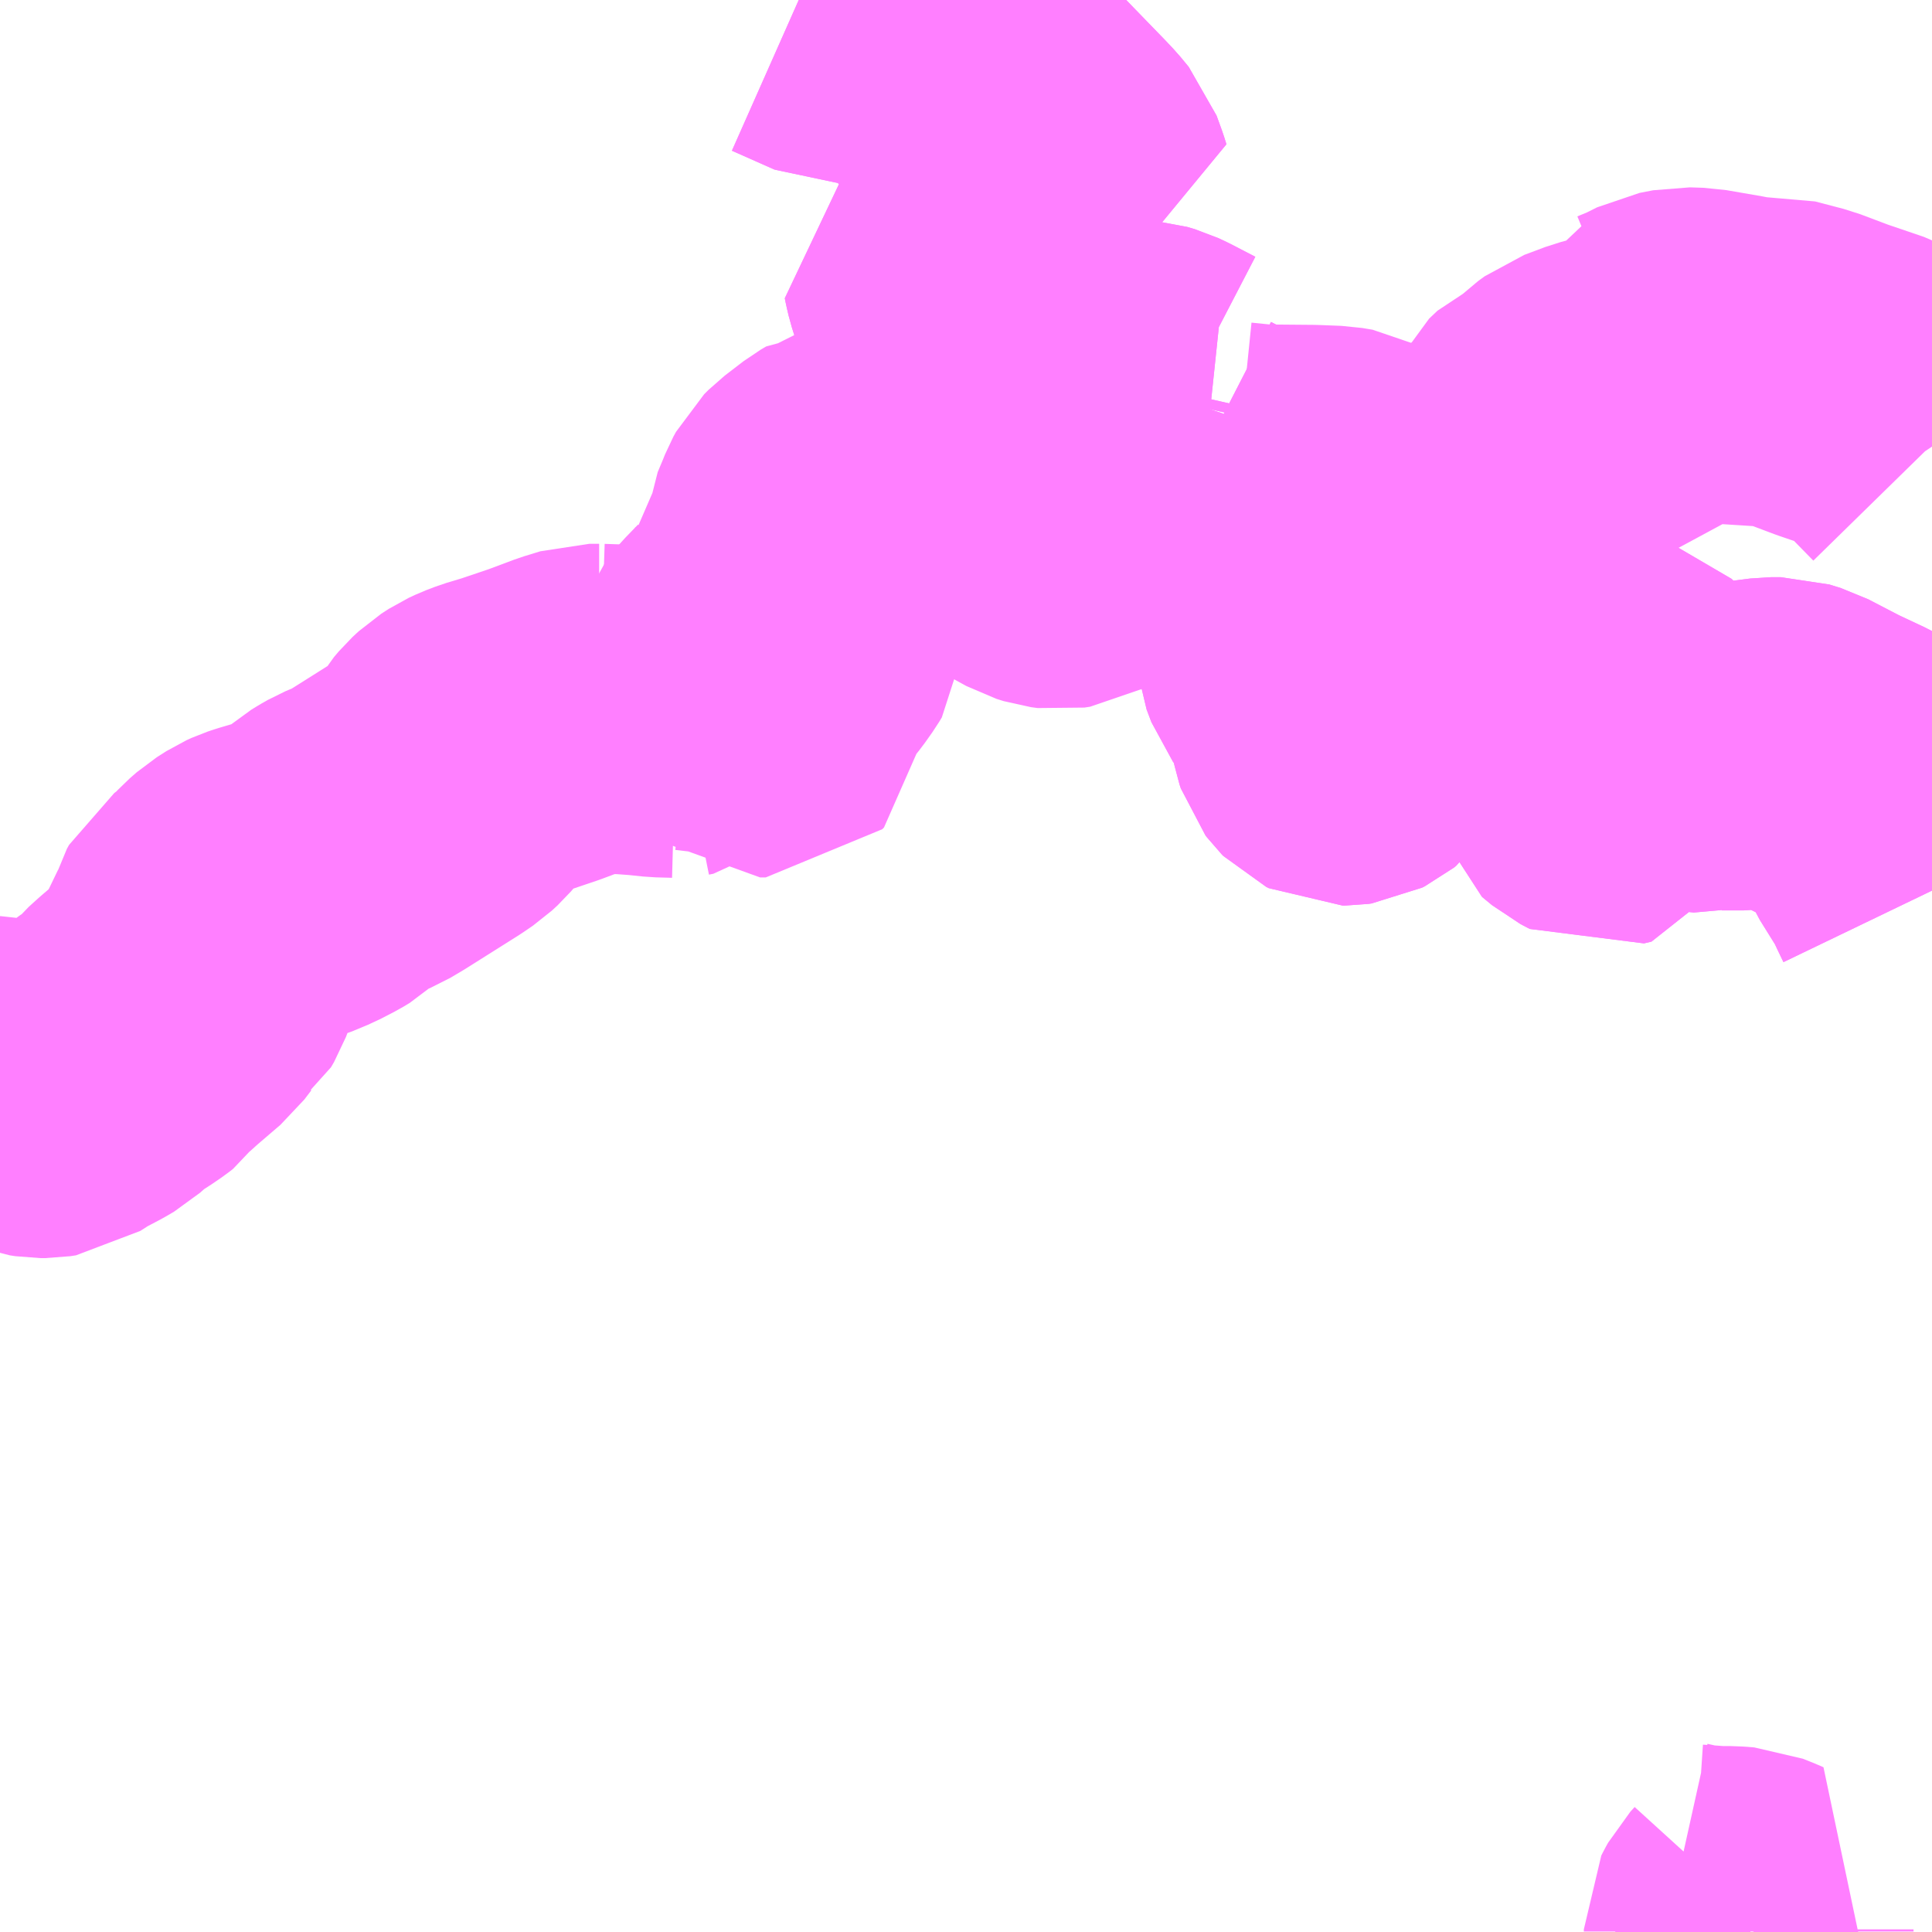 <?xml version="1.0" encoding="UTF-8"?>
<svg  xmlns="http://www.w3.org/2000/svg" xmlns:xlink="http://www.w3.org/1999/xlink" xmlns:go="http://purl.org/svgmap/profile" property="N07_001,N07_002,N07_003,N07_004,N07_005,N07_006,N07_007" viewBox="13064.941 -3287.109 4.395 4.395" go:dataArea="13064.94140625 -3287.109375 4.39453125 4.39453125" >
<globalCoordinateSystem srsName="http://purl.org/crs/84" transform="matrix(100.0,0.0,0.0,-100.0,0.0,0.0)" />
<defs>
 <g id="p0" >
  <circle cx="0.0" cy="0.0" r="3" stroke="green" stroke-width="0.75" vector-effect="non-scaling-stroke" />
 </g>
</defs>
<g fill="none" fill-rule="evenodd" stroke="#FF00FF" stroke-width="0.75" opacity="0.5" vector-effect="non-scaling-stroke" stroke-linejoin="bevel" >
<path content="1,九州産交バス（株）,新3,10.0,4.0,5.0," xlink:title="1" d="M13067.717,-3286.015L13067.712,-3285.994L13067.705,-3285.98L13067.688,-3285.933L13067.681,-3285.918L13067.686,-3285.906L13067.692,-3285.893L13067.718,-3285.881L13067.774,-3285.861L13067.795,-3285.853L13067.803,-3285.834L13067.822,-3285.78L13067.825,-3285.768L13067.856,-3285.778L13067.903,-3285.79L13067.951,-3285.703L13067.954,-3285.691L13067.949,-3285.681L13067.928,-3285.669L13067.905,-3285.657L13067.898,-3285.647L13067.9,-3285.628L13067.911,-3285.599L13067.925,-3285.58L13067.934,-3285.575L13067.939,-3285.575L13067.941,-3285.575L13067.955,-3285.567L13067.961,-3285.562L13067.965,-3285.556L13067.968,-3285.55L13067.971,-3285.541L13067.973,-3285.532L13067.974,-3285.525L13067.976,-3285.508L13067.976,-3285.49L13067.977,-3285.467L13067.978,-3285.453L13067.98,-3285.443L13067.983,-3285.434L13067.986,-3285.43L13067.989,-3285.427L13067.995,-3285.424L13068.001,-3285.424L13068.008,-3285.425L13068.014,-3285.428L13068.019,-3285.432L13068.021,-3285.435L13068.021,-3285.441L13068.02,-3285.459L13068.019,-3285.467L13068.013,-3285.482L13068.013,-3285.486L13068.012,-3285.494L13068.01,-3285.51L13068.01,-3285.513L13068.003,-3285.534L13068.002,-3285.539L13068.002,-3285.546L13068.002,-3285.556L13068.004,-3285.561L13068.005,-3285.566L13068.007,-3285.57L13068.011,-3285.573L13068.016,-3285.575L13068.021,-3285.578L13068.036,-3285.584L13068.041,-3285.582L13068.074,-3285.579L13068.106,-3285.583L13068.198,-3285.59L13068.26,-3285.595L13068.287,-3285.593L13068.333,-3285.579L13068.374,-3285.581L13068.444,-3285.588L13068.474,-3285.595L13068.496,-3285.585L13068.514,-3285.568L13068.533,-3285.557L13068.554,-3285.543L13068.59,-3285.534L13068.615,-3285.527L13068.625,-3285.517L13068.626,-3285.508L13068.619,-3285.493L13068.596,-3285.466L13068.565,-3285.44L13068.548,-3285.42L13068.542,-3285.403L13068.543,-3285.387L13068.551,-3285.358L13068.574,-3285.339L13068.595,-3285.328L13068.612,-3285.332L13068.622,-3285.352L13068.628,-3285.377L13068.641,-3285.388L13068.691,-3285.406L13068.733,-3285.42L13068.754,-3285.421L13068.806,-3285.409L13068.834,-3285.406L13068.858,-3285.413L13068.908,-3285.413L13068.97,-3285.421L13068.992,-3285.421L13069.018,-3285.413L13069.095,-3285.373L13069.159,-3285.343L13069.217,-3285.311L13069.231,-3285.285L13069.263,-3285.214L13069.309,-3285.14L13069.323,-3285.11L13069.336,-3285.083"/>
<path content="1,九州産交バス（株）,新3,10.0,4.0,5.0," xlink:title="1" d="M13067.717,-3286.015L13067.75,-3286.002L13067.809,-3285.996L13067.926,-3285.995L13067.978,-3285.993L13068.002,-3285.989L13068.043,-3285.967L13068.1,-3285.938L13068.139,-3285.931L13068.173,-3285.919L13068.206,-3285.896L13068.325,-3285.939L13068.342,-3285.948L13068.351,-3285.962L13068.353,-3285.977L13068.381,-3286.026L13068.408,-3286.056L13068.435,-3286.081L13068.45,-3286.112L13068.469,-3286.13L13068.501,-3286.144L13068.525,-3286.167L13068.54,-3286.178L13068.588,-3286.196L13068.629,-3286.207L13068.638,-3286.215L13068.645,-3286.242L13068.651,-3286.266L13068.672,-3286.27L13068.706,-3286.284L13068.742,-3286.302L13068.773,-3286.308L13068.804,-3286.307L13068.885,-3286.293L13068.927,-3286.284L13068.975,-3286.288L13069.04,-3286.271L13069.109,-3286.245L13069.197,-3286.215L13069.229,-3286.198L13069.25,-3286.181L13069.287,-3286.144L13069.334,-3286.096L13069.336,-3286.093"/>
<path content="1,九州産交バス（株）,新3,10.0,4.0,5.0," xlink:title="1" d="M13067.694,-3286.178L13067.674,-3286.119L13067.658,-3286.081L13067.654,-3286.068L13067.654,-3286.054L13067.661,-3286.043L13067.698,-3286.024L13067.717,-3286.015"/>
<path content="1,九州産交バス（株）,新3,10.0,4.0,5.0," xlink:title="1" d="M13067.694,-3286.178L13067.699,-3286.2"/>
<path content="1,九州産交バス（株）,新3,10.0,4.0,5.0," xlink:title="1" d="M13066.758,-3287.109L13066.855,-3287.066L13066.878,-3287.066L13066.978,-3287.078L13067.002,-3287.08L13067.05,-3287.035L13067.09,-3286.98L13067.104,-3286.964L13067.191,-3286.892L13067.319,-3286.76L13067.337,-3286.741L13067.356,-3286.718L13067.368,-3286.685L13067.373,-3286.669L13067.355,-3286.671L13067.332,-3286.674L13067.315,-3286.672L13067.306,-3286.663L13067.271,-3286.619L13067.263,-3286.61L13067.255,-3286.605L13067.236,-3286.604L13067.212,-3286.605L13067.202,-3286.603L13067.198,-3286.596L13067.174,-3286.552L13067.167,-3286.54L13067.148,-3286.527L13067.111,-3286.513L13067.094,-3286.504L13067.096,-3286.494L13067.1,-3286.477L13067.106,-3286.458L13067.109,-3286.45L13067.122,-3286.436L13067.148,-3286.415L13067.19,-3286.393L13067.232,-3286.372L13067.255,-3286.36L13067.273,-3286.347L13067.286,-3286.33L13067.315,-3286.281L13067.325,-3286.269L13067.349,-3286.26L13067.478,-3286.237L13067.512,-3286.235L13067.536,-3286.233L13067.553,-3286.228L13067.57,-3286.22L13067.624,-3286.192L13067.651,-3286.183L13067.675,-3286.18L13067.694,-3286.178"/>
<path content="1,九州産交バス（株）,新4,4.0,3.0,2.0," xlink:title="1" d="M13067.694,-3286.178L13067.674,-3286.119L13067.658,-3286.081L13067.654,-3286.068L13067.654,-3286.054L13067.661,-3286.043L13067.698,-3286.024L13067.717,-3286.015L13067.712,-3285.994L13067.705,-3285.98L13067.688,-3285.933L13067.681,-3285.918L13067.686,-3285.906L13067.692,-3285.893L13067.718,-3285.881L13067.774,-3285.861L13067.795,-3285.853L13067.803,-3285.834L13067.822,-3285.78L13067.825,-3285.768L13067.856,-3285.778L13067.903,-3285.79L13067.951,-3285.703L13067.954,-3285.691L13067.949,-3285.681L13067.928,-3285.669L13067.905,-3285.657L13067.898,-3285.647L13067.9,-3285.628L13067.911,-3285.599L13067.925,-3285.58L13067.934,-3285.575L13067.939,-3285.575L13067.941,-3285.575L13067.955,-3285.567L13067.961,-3285.562L13067.965,-3285.556L13067.968,-3285.55L13067.971,-3285.541L13067.973,-3285.532L13067.974,-3285.525L13067.976,-3285.508L13067.976,-3285.49L13067.977,-3285.467L13067.978,-3285.453L13067.98,-3285.443L13067.983,-3285.434L13067.986,-3285.43L13067.989,-3285.427L13067.995,-3285.424L13068.001,-3285.424L13068.008,-3285.425L13068.014,-3285.428L13068.019,-3285.432L13068.021,-3285.435L13068.021,-3285.441L13068.02,-3285.459L13068.019,-3285.467L13068.013,-3285.482L13068.013,-3285.486L13068.012,-3285.494L13068.01,-3285.51L13068.01,-3285.513L13068.003,-3285.534L13068.002,-3285.539L13068.002,-3285.546L13068.002,-3285.556L13068.004,-3285.561L13068.005,-3285.566L13068.007,-3285.57L13068.011,-3285.573L13068.016,-3285.575L13068.021,-3285.578L13068.036,-3285.584L13068.041,-3285.582L13068.074,-3285.579L13068.106,-3285.583L13068.198,-3285.59L13068.26,-3285.595L13068.287,-3285.593L13068.333,-3285.579L13068.374,-3285.581L13068.444,-3285.588L13068.474,-3285.595L13068.496,-3285.585L13068.514,-3285.568L13068.533,-3285.557L13068.554,-3285.543L13068.59,-3285.534L13068.615,-3285.527L13068.625,-3285.517L13068.626,-3285.508L13068.619,-3285.493L13068.596,-3285.466L13068.565,-3285.44L13068.548,-3285.42L13068.542,-3285.403L13068.543,-3285.387L13068.551,-3285.358L13068.574,-3285.339L13068.595,-3285.328L13068.612,-3285.332L13068.622,-3285.352L13068.628,-3285.377L13068.641,-3285.388L13068.691,-3285.406L13068.733,-3285.42L13068.754,-3285.421L13068.806,-3285.409L13068.834,-3285.406L13068.858,-3285.413L13068.908,-3285.413L13068.97,-3285.421L13068.992,-3285.421L13069.018,-3285.413L13069.095,-3285.373L13069.159,-3285.343L13069.217,-3285.311L13069.231,-3285.285L13069.263,-3285.214L13069.309,-3285.14L13069.323,-3285.11L13069.336,-3285.083"/>
<path content="1,九州産交バス（株）,新4,4.0,3.0,2.0," xlink:title="1" d="M13067.699,-3286.2L13067.694,-3286.178"/>
<path content="1,九州産交バス（株）,新4,4.0,3.0,2.0," xlink:title="1" d="M13066.758,-3287.109L13066.855,-3287.066L13066.878,-3287.066L13066.978,-3287.078L13067.002,-3287.08L13067.05,-3287.035L13067.09,-3286.98L13067.104,-3286.964L13067.191,-3286.892L13067.319,-3286.76L13067.337,-3286.741L13067.356,-3286.718L13067.368,-3286.685L13067.373,-3286.669L13067.355,-3286.671L13067.332,-3286.674L13067.315,-3286.672L13067.306,-3286.663L13067.271,-3286.619L13067.263,-3286.61L13067.255,-3286.605L13067.236,-3286.604L13067.212,-3286.605L13067.202,-3286.603L13067.198,-3286.596L13067.174,-3286.552L13067.167,-3286.54L13067.148,-3286.527L13067.111,-3286.513L13067.094,-3286.504L13067.096,-3286.494L13067.1,-3286.477L13067.106,-3286.458L13067.109,-3286.45L13067.122,-3286.436L13067.148,-3286.415L13067.19,-3286.393L13067.232,-3286.372L13067.255,-3286.36L13067.273,-3286.347L13067.286,-3286.33L13067.315,-3286.281L13067.325,-3286.269L13067.349,-3286.26L13067.478,-3286.237L13067.512,-3286.235L13067.536,-3286.233L13067.553,-3286.228L13067.57,-3286.22L13067.624,-3286.192L13067.651,-3286.183L13067.675,-3286.18L13067.694,-3286.178"/>
<path content="2,熊本市,花園柿原線,54.0,49.5,46.5," xlink:title="2" d="M13068.704,-3282.809L13068.72,-3282.794L13068.736,-3282.782L13068.744,-3282.776L13068.762,-3282.772L13068.79,-3282.766L13068.82,-3282.764L13068.847,-3282.762L13068.877,-3282.762L13068.903,-3282.76L13068.928,-3282.75L13068.937,-3282.746L13068.927,-3282.735L13068.922,-3282.726L13068.919,-3282.72L13068.919,-3282.715"/>
<path content="3,熊本市,野出公民館発→太郎迫行き,4.0,4.0,4.0," xlink:title="3" d="M13066.48,-3285.487L13066.48,-3285.494"/>
<path content="3,熊本市,野出公民館発→太郎迫行き,4.0,4.0,4.0," xlink:title="3" d="M13066.48,-3285.487L13066.443,-3285.488L13066.405,-3285.492L13066.364,-3285.495L13066.304,-3285.497"/>
<path content="3,熊本市,野出公民館発→太郎迫行き,4.0,4.0,4.0," xlink:title="3" d="M13066.304,-3285.497L13066.282,-3285.497L13066.266,-3285.492L13066.243,-3285.485L13066.179,-3285.461L13066.105,-3285.436L13066.065,-3285.424L13066.044,-3285.416L13066.029,-3285.409L13066.012,-3285.398L13065.998,-3285.385L13065.987,-3285.372L13065.978,-3285.357L13065.967,-3285.339L13065.955,-3285.325L13065.942,-3285.313L13065.92,-3285.298L13065.801,-3285.223L13065.774,-3285.207L13065.736,-3285.191L13065.722,-3285.183L13065.709,-3285.175L13065.695,-3285.163L13065.68,-3285.149L13065.665,-3285.14L13065.634,-3285.124L13065.598,-3285.109L13065.547,-3285.094L13065.532,-3285.089L13065.521,-3285.084L13065.51,-3285.077L13065.499,-3285.07L13065.483,-3285.056L13065.469,-3285.041L13065.451,-3285.024L13065.434,-3285.011L13065.426,-3285.005L13065.421,-3284.996L13065.415,-3284.975L13065.411,-3284.963L13065.403,-3284.951L13065.394,-3284.936L13065.391,-3284.928L13065.383,-3284.898L13065.377,-3284.882L13065.37,-3284.87L13065.351,-3284.856L13065.335,-3284.835L13065.307,-3284.811L13065.279,-3284.787L13065.258,-3284.768L13065.248,-3284.756L13065.241,-3284.746L13065.232,-3284.739L13065.21,-3284.724L13065.182,-3284.707L13065.165,-3284.692L13065.147,-3284.676L13065.13,-3284.666L13065.111,-3284.656L13065.088,-3284.644L13065.057,-3284.624L13065.044,-3284.622L13065.033,-3284.622L13065.02,-3284.624L13064.993,-3284.634L13064.951,-3284.648L13064.942,-3284.65L13064.941,-3284.65"/>
<path content="3,熊本市,野出公民館発→太郎迫行き,4.0,4.0,4.0," xlink:title="3" d="M13066.304,-3285.497L13066.305,-3285.504"/>
<path content="3,熊本市,野出公民館発→太郎迫行き,4.0,4.0,4.0," xlink:title="3" d="M13067.705,-3285.98L13067.688,-3285.933L13067.681,-3285.918L13067.663,-3285.914L13067.638,-3285.915L13067.469,-3285.918L13067.445,-3285.918L13067.428,-3285.914L13067.415,-3285.908L13067.399,-3285.898L13067.373,-3285.877L13067.364,-3285.872L13067.351,-3285.87L13067.336,-3285.872L13067.32,-3285.877L13067.3,-3285.888L13067.271,-3285.904L13067.26,-3285.914L13067.251,-3285.926L13067.207,-3285.997L13067.198,-3286.01L13067.189,-3286.016L13067.178,-3286.017L13067.17,-3286.011L13067.162,-3285.995L13067.13,-3285.943L13067.124,-3285.937L13067.113,-3285.936L13067.105,-3285.941L13067.094,-3285.952L13067.079,-3285.975L13067.07,-3285.998L13067.062,-3286.02L13067.054,-3286.028L13067.045,-3286.028L13067.038,-3286.024L13067.033,-3286.015L13067.018,-3285.978L13067.01,-3285.973L13067,-3285.976L13066.988,-3285.991L13066.975,-3286.019L13066.958,-3286.043L13066.949,-3286.047L13066.942,-3286.046L13066.936,-3286.04L13066.936,-3286.022L13066.929,-3285.973L13066.925,-3285.964L13066.914,-3285.956L13066.883,-3285.948L13066.871,-3285.948L13066.868,-3285.953L13066.87,-3285.964L13066.883,-3285.978L13066.888,-3285.989L13066.884,-3285.997L13066.873,-3285.997L13066.861,-3285.99L13066.818,-3285.957L13066.808,-3285.947L13066.802,-3285.936L13066.796,-3285.921L13066.783,-3285.89L13066.782,-3285.88L13066.781,-3285.853L13066.784,-3285.81L13066.782,-3285.797L13066.777,-3285.785L13066.768,-3285.766L13066.765,-3285.753L13066.763,-3285.682L13066.762,-3285.67L13066.756,-3285.66L13066.739,-3285.636L13066.695,-3285.581L13066.691,-3285.572L13066.69,-3285.561L13066.687,-3285.492L13066.683,-3285.488L13066.67,-3285.488L13066.664,-3285.493L13066.66,-3285.503L13066.659,-3285.551L13066.663,-3285.583L13066.67,-3285.6L13066.698,-3285.655L13066.706,-3285.675L13066.706,-3285.689L13066.702,-3285.706L13066.692,-3285.724L13066.683,-3285.73L13066.674,-3285.73L13066.666,-3285.724L13066.667,-3285.715L13066.675,-3285.681L13066.673,-3285.668L13066.662,-3285.655L13066.633,-3285.625L13066.621,-3285.611L13066.611,-3285.599L13066.595,-3285.55L13066.588,-3285.544L13066.572,-3285.542L13066.521,-3285.548L13066.499,-3285.496L13066.49,-3285.489L13066.48,-3285.487"/>
</g>
</svg>
